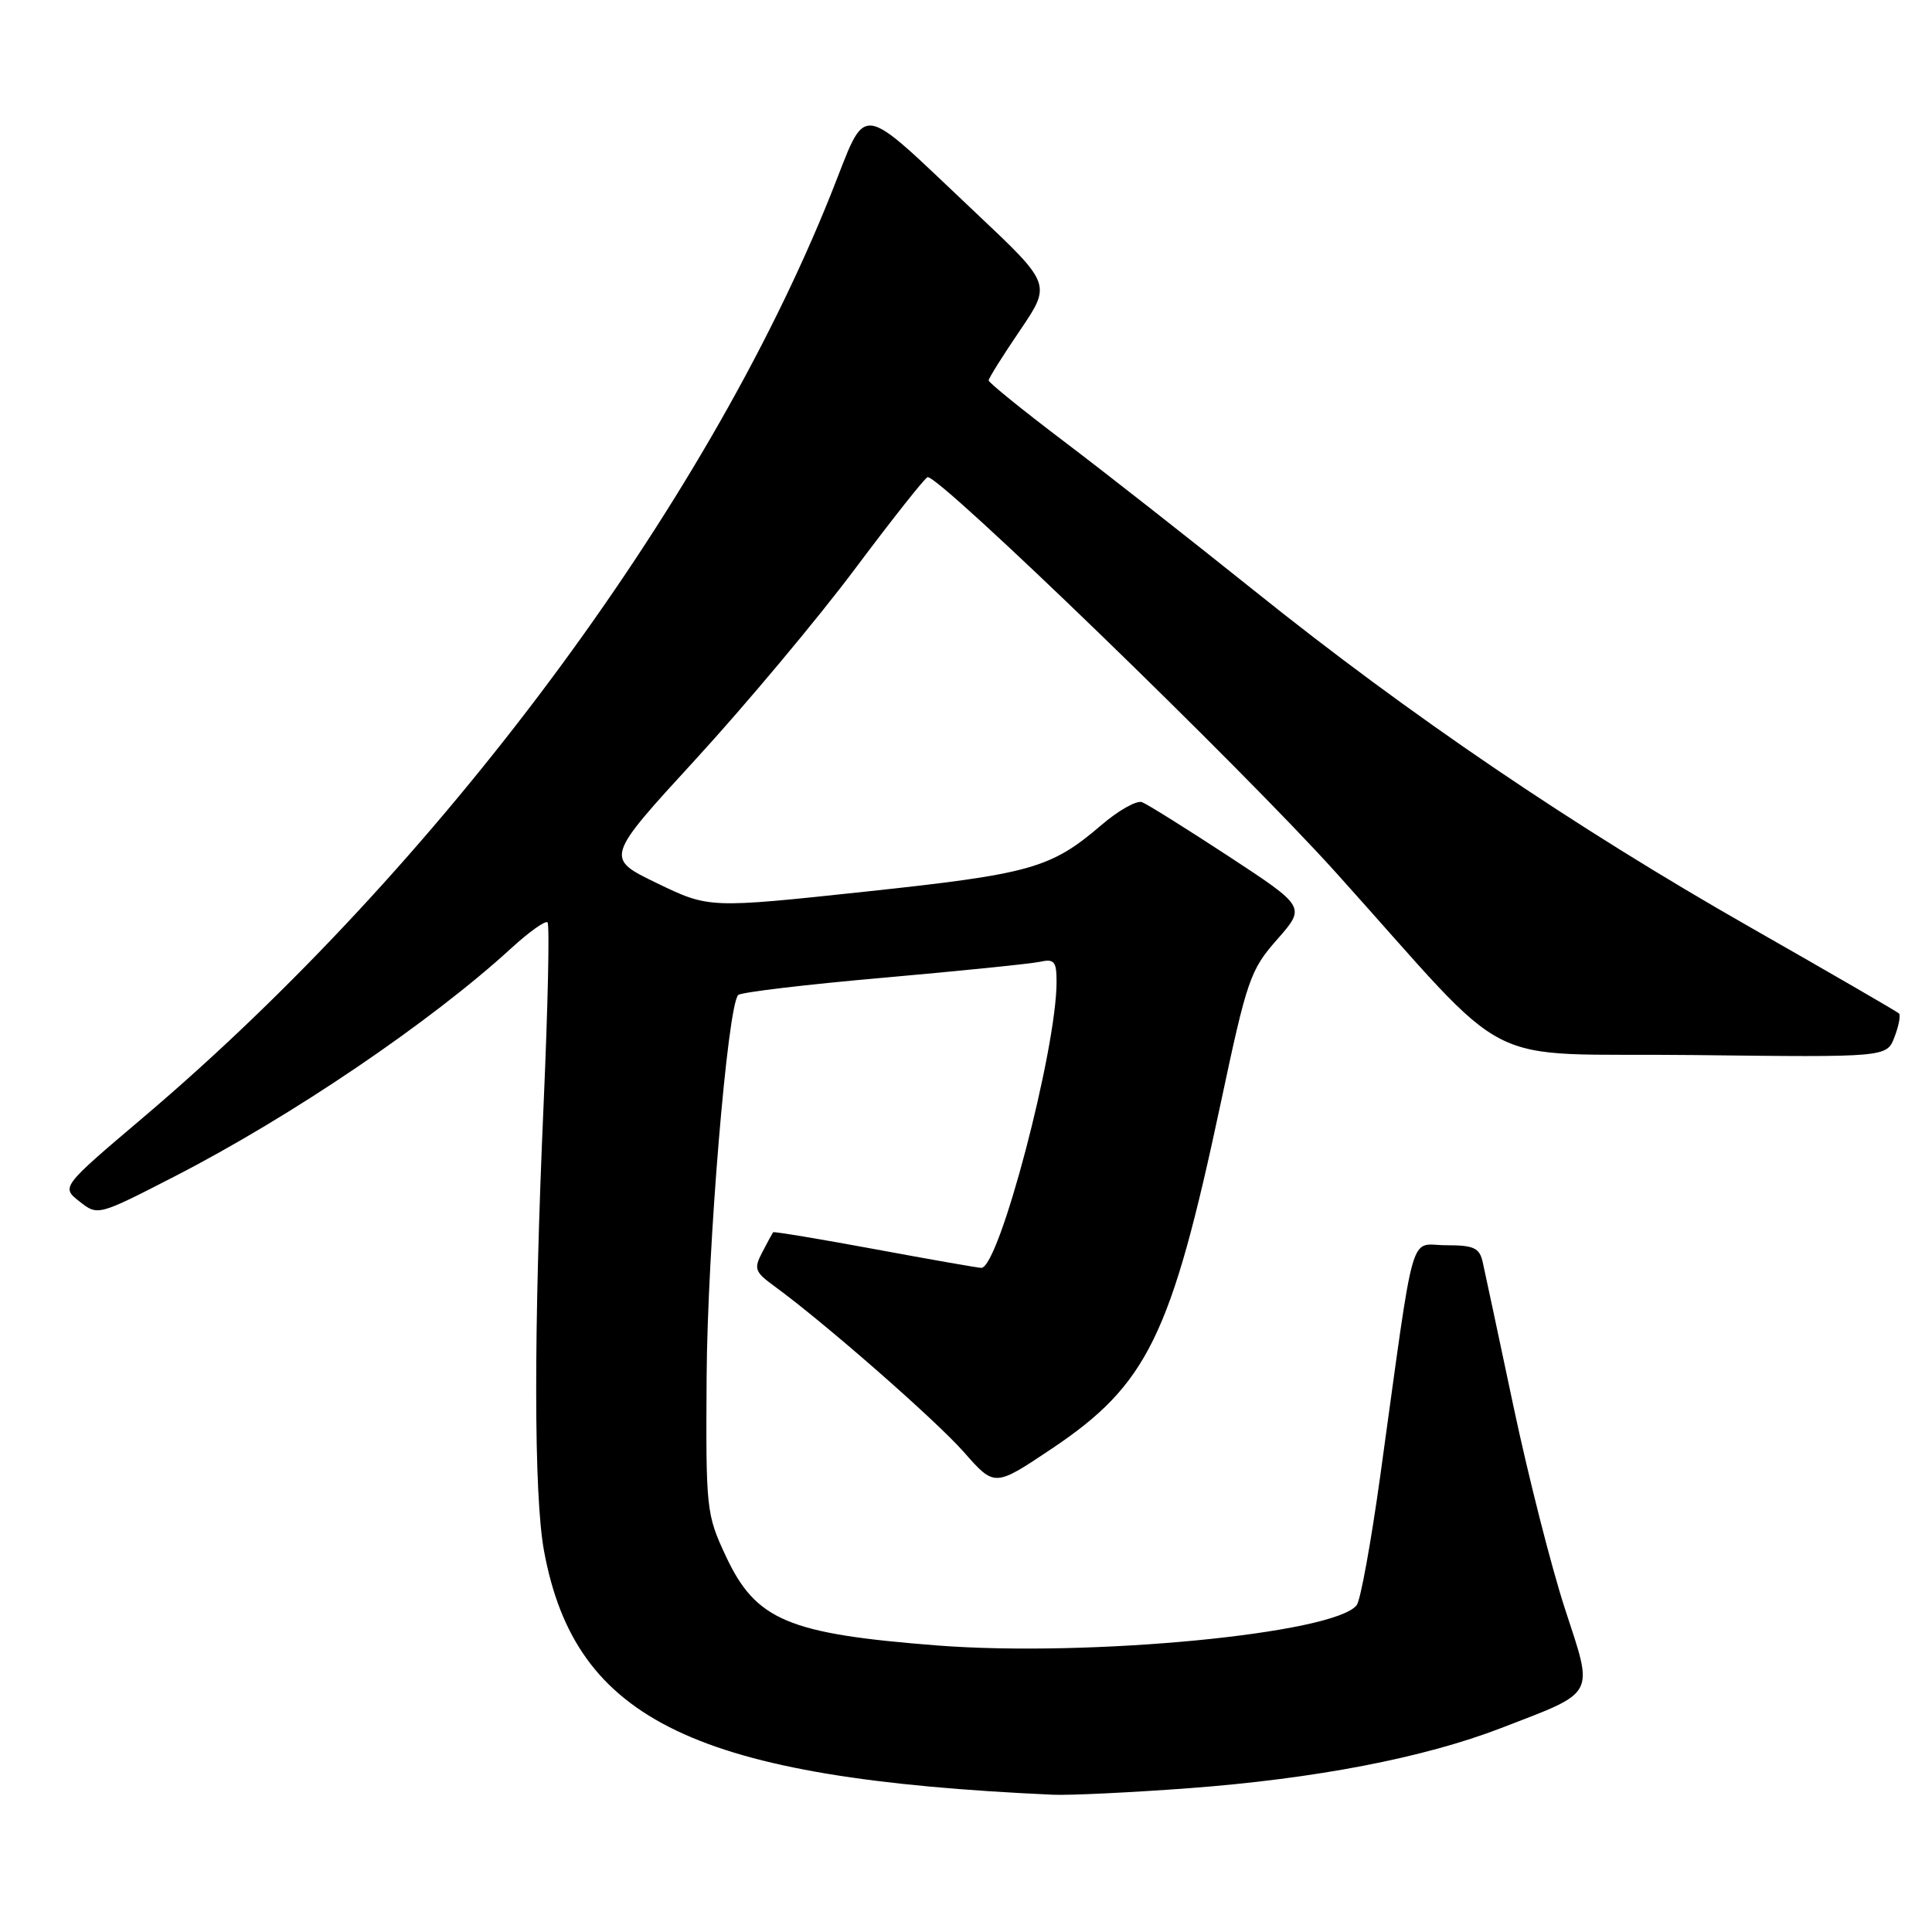 <?xml version="1.0" encoding="UTF-8" standalone="no"?>
<!DOCTYPE svg PUBLIC "-//W3C//DTD SVG 1.1//EN" "http://www.w3.org/Graphics/SVG/1.1/DTD/svg11.dtd" >
<svg xmlns="http://www.w3.org/2000/svg" xmlns:xlink="http://www.w3.org/1999/xlink" version="1.1" viewBox="0 0 256 256">
 <g >
 <path fill="currentColor"
d=" M 157.50 236.95 C 174.30 235.69 188.65 232.93 198.92 228.97 C 211.64 224.06 211.19 224.89 207.36 213.16 C 205.57 207.67 202.50 195.60 200.54 186.34 C 198.58 177.08 196.75 168.49 196.47 167.25 C 196.04 165.34 195.31 165.00 191.60 165.00 C 186.64 165.00 187.58 161.71 182.90 195.50 C 181.68 204.30 180.28 212.03 179.77 212.69 C 176.86 216.47 144.34 219.60 124.16 218.03 C 104.40 216.49 100.15 214.70 96.17 206.18 C 93.59 200.66 93.52 200.00 93.63 182.50 C 93.74 165.33 96.40 133.24 97.82 131.84 C 98.20 131.48 106.83 130.45 117.00 129.56 C 127.17 128.66 136.51 127.71 137.75 127.45 C 139.71 127.02 140.00 127.37 140.00 130.11 C 140.00 139.07 132.39 168.00 130.03 168.00 C 129.63 168.00 123.30 166.89 115.96 165.53 C 108.62 164.17 102.53 163.16 102.44 163.28 C 102.35 163.40 101.70 164.59 101.01 165.92 C 99.86 168.12 100.01 168.53 102.60 170.42 C 109.24 175.26 123.95 188.14 127.72 192.41 C 131.78 197.03 131.78 197.03 139.26 192.03 C 152.05 183.48 155.17 177.10 161.76 146.14 C 165.24 129.75 165.66 128.53 169.24 124.47 C 173.02 120.17 173.02 120.17 162.81 113.47 C 157.20 109.80 152.03 106.56 151.32 106.29 C 150.62 106.02 148.19 107.39 145.92 109.34 C 139.22 115.07 136.62 115.80 114.64 118.15 C 93.95 120.36 93.95 120.36 87.06 117.03 C 80.17 113.70 80.17 113.70 92.19 100.60 C 98.80 93.39 108.25 82.10 113.20 75.50 C 118.14 68.90 122.50 63.38 122.90 63.23 C 124.23 62.73 164.44 101.65 177.00 115.60 C 201.26 142.55 195.20 139.46 224.44 139.80 C 250.01 140.10 250.01 140.10 251.03 137.41 C 251.60 135.93 251.86 134.53 251.63 134.29 C 251.39 134.05 242.54 128.93 231.97 122.90 C 208.60 109.59 186.77 94.78 166.21 78.28 C 157.72 71.48 146.33 62.53 140.89 58.42 C 135.45 54.30 131.00 50.69 131.00 50.41 C 131.00 50.12 132.87 47.14 135.16 43.77 C 139.31 37.65 139.31 37.65 129.41 28.31 C 113.22 13.06 115.08 13.31 110.07 25.81 C 93.39 67.45 57.99 114.97 19.02 148.03 C 8.10 157.29 8.10 157.29 10.53 159.20 C 12.96 161.11 12.96 161.11 23.12 155.89 C 38.64 147.92 57.09 135.41 67.77 125.62 C 70.12 123.47 72.27 121.94 72.55 122.22 C 72.84 122.50 72.60 133.26 72.04 146.12 C 70.70 176.36 70.72 198.13 72.09 205.53 C 76.25 228.04 92.19 235.67 139.50 237.81 C 141.70 237.91 149.80 237.52 157.50 236.95 Z "/>
</g>
</svg>